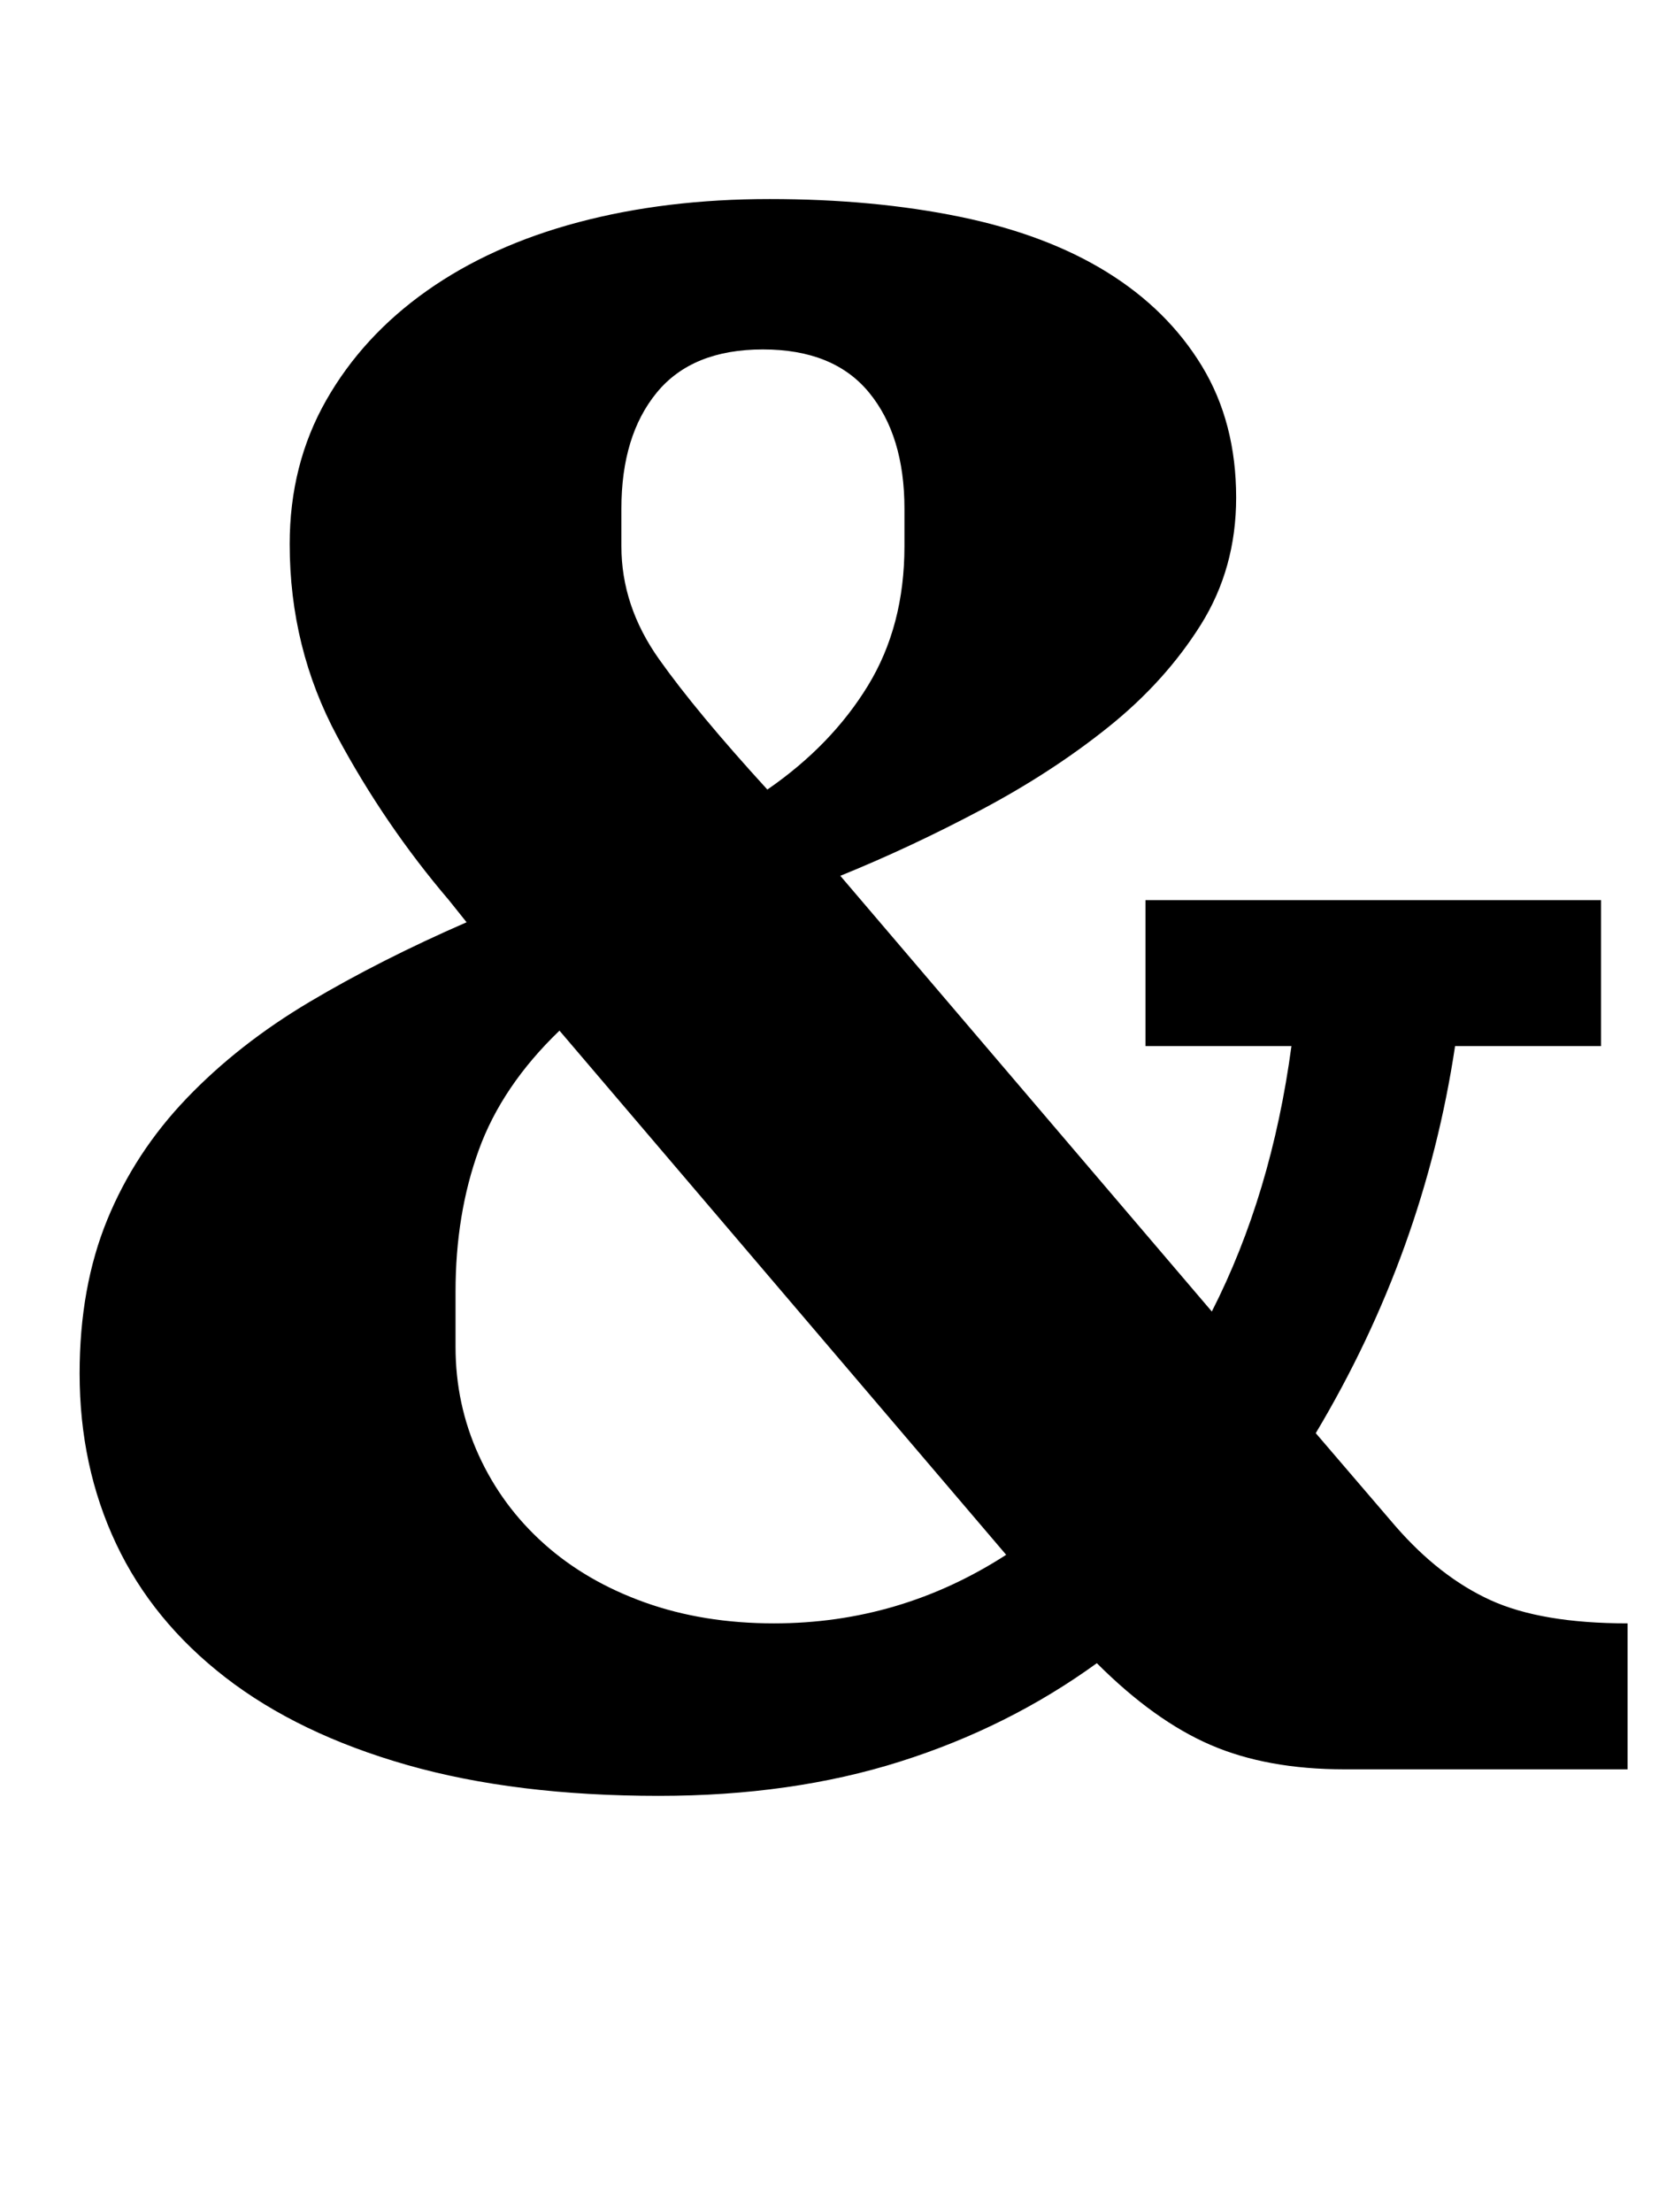 <?xml version="1.0" standalone="no"?>
<!DOCTYPE svg PUBLIC "-//W3C//DTD SVG 1.1//EN" "http://www.w3.org/Graphics/SVG/1.1/DTD/svg11.dtd" >
<svg xmlns="http://www.w3.org/2000/svg" xmlns:xlink="http://www.w3.org/1999/xlink" version="1.1" viewBox="-10 0 757 1000">
  <g transform="matrix(1 0 0 -1 0 800)">
   <path fill="currentColor"
d="M288 -12q-65 0 -114 14t-82 39.5t-49.5 60.5t-16.5 77q0 39 12.5 69.5t36 55t55.5 43.5t71 36l-8 10q-29 34 -50.5 74t-21.5 87q0 36 16.5 65t45.5 49.5t68.5 31t86.5 10.5t86 -8t66.5 -25t43 -42.5t15.5 -59.5q0 -32 -16 -57.5t-41.5 -46t-57.5 -37.5t-64 -30l168 -197
q27 53 36 120h-66v66h206v-66h-66q-14 -93 -63 -175l36 -42q20 -23 43 -33.5t62 -10.5v-66h-128q-35 0 -60.5 11t-51.5 37q-40 -29 -89 -44.5t-109 -15.5zM337 443q29 20 45.5 47t16.5 63v17q0 33 -16 52.5t-48 19.5t-48 -19.5t-16 -52.5v-17q0 -27 17 -51t49 -59zM340 66
q57 0 105 31l-202 237q-26 -25 -36.5 -54t-10.5 -64v-25q0 -26 10.5 -49t29.5 -40t45.5 -26.5t58.5 -9.5z" />
  </g>

</svg>
